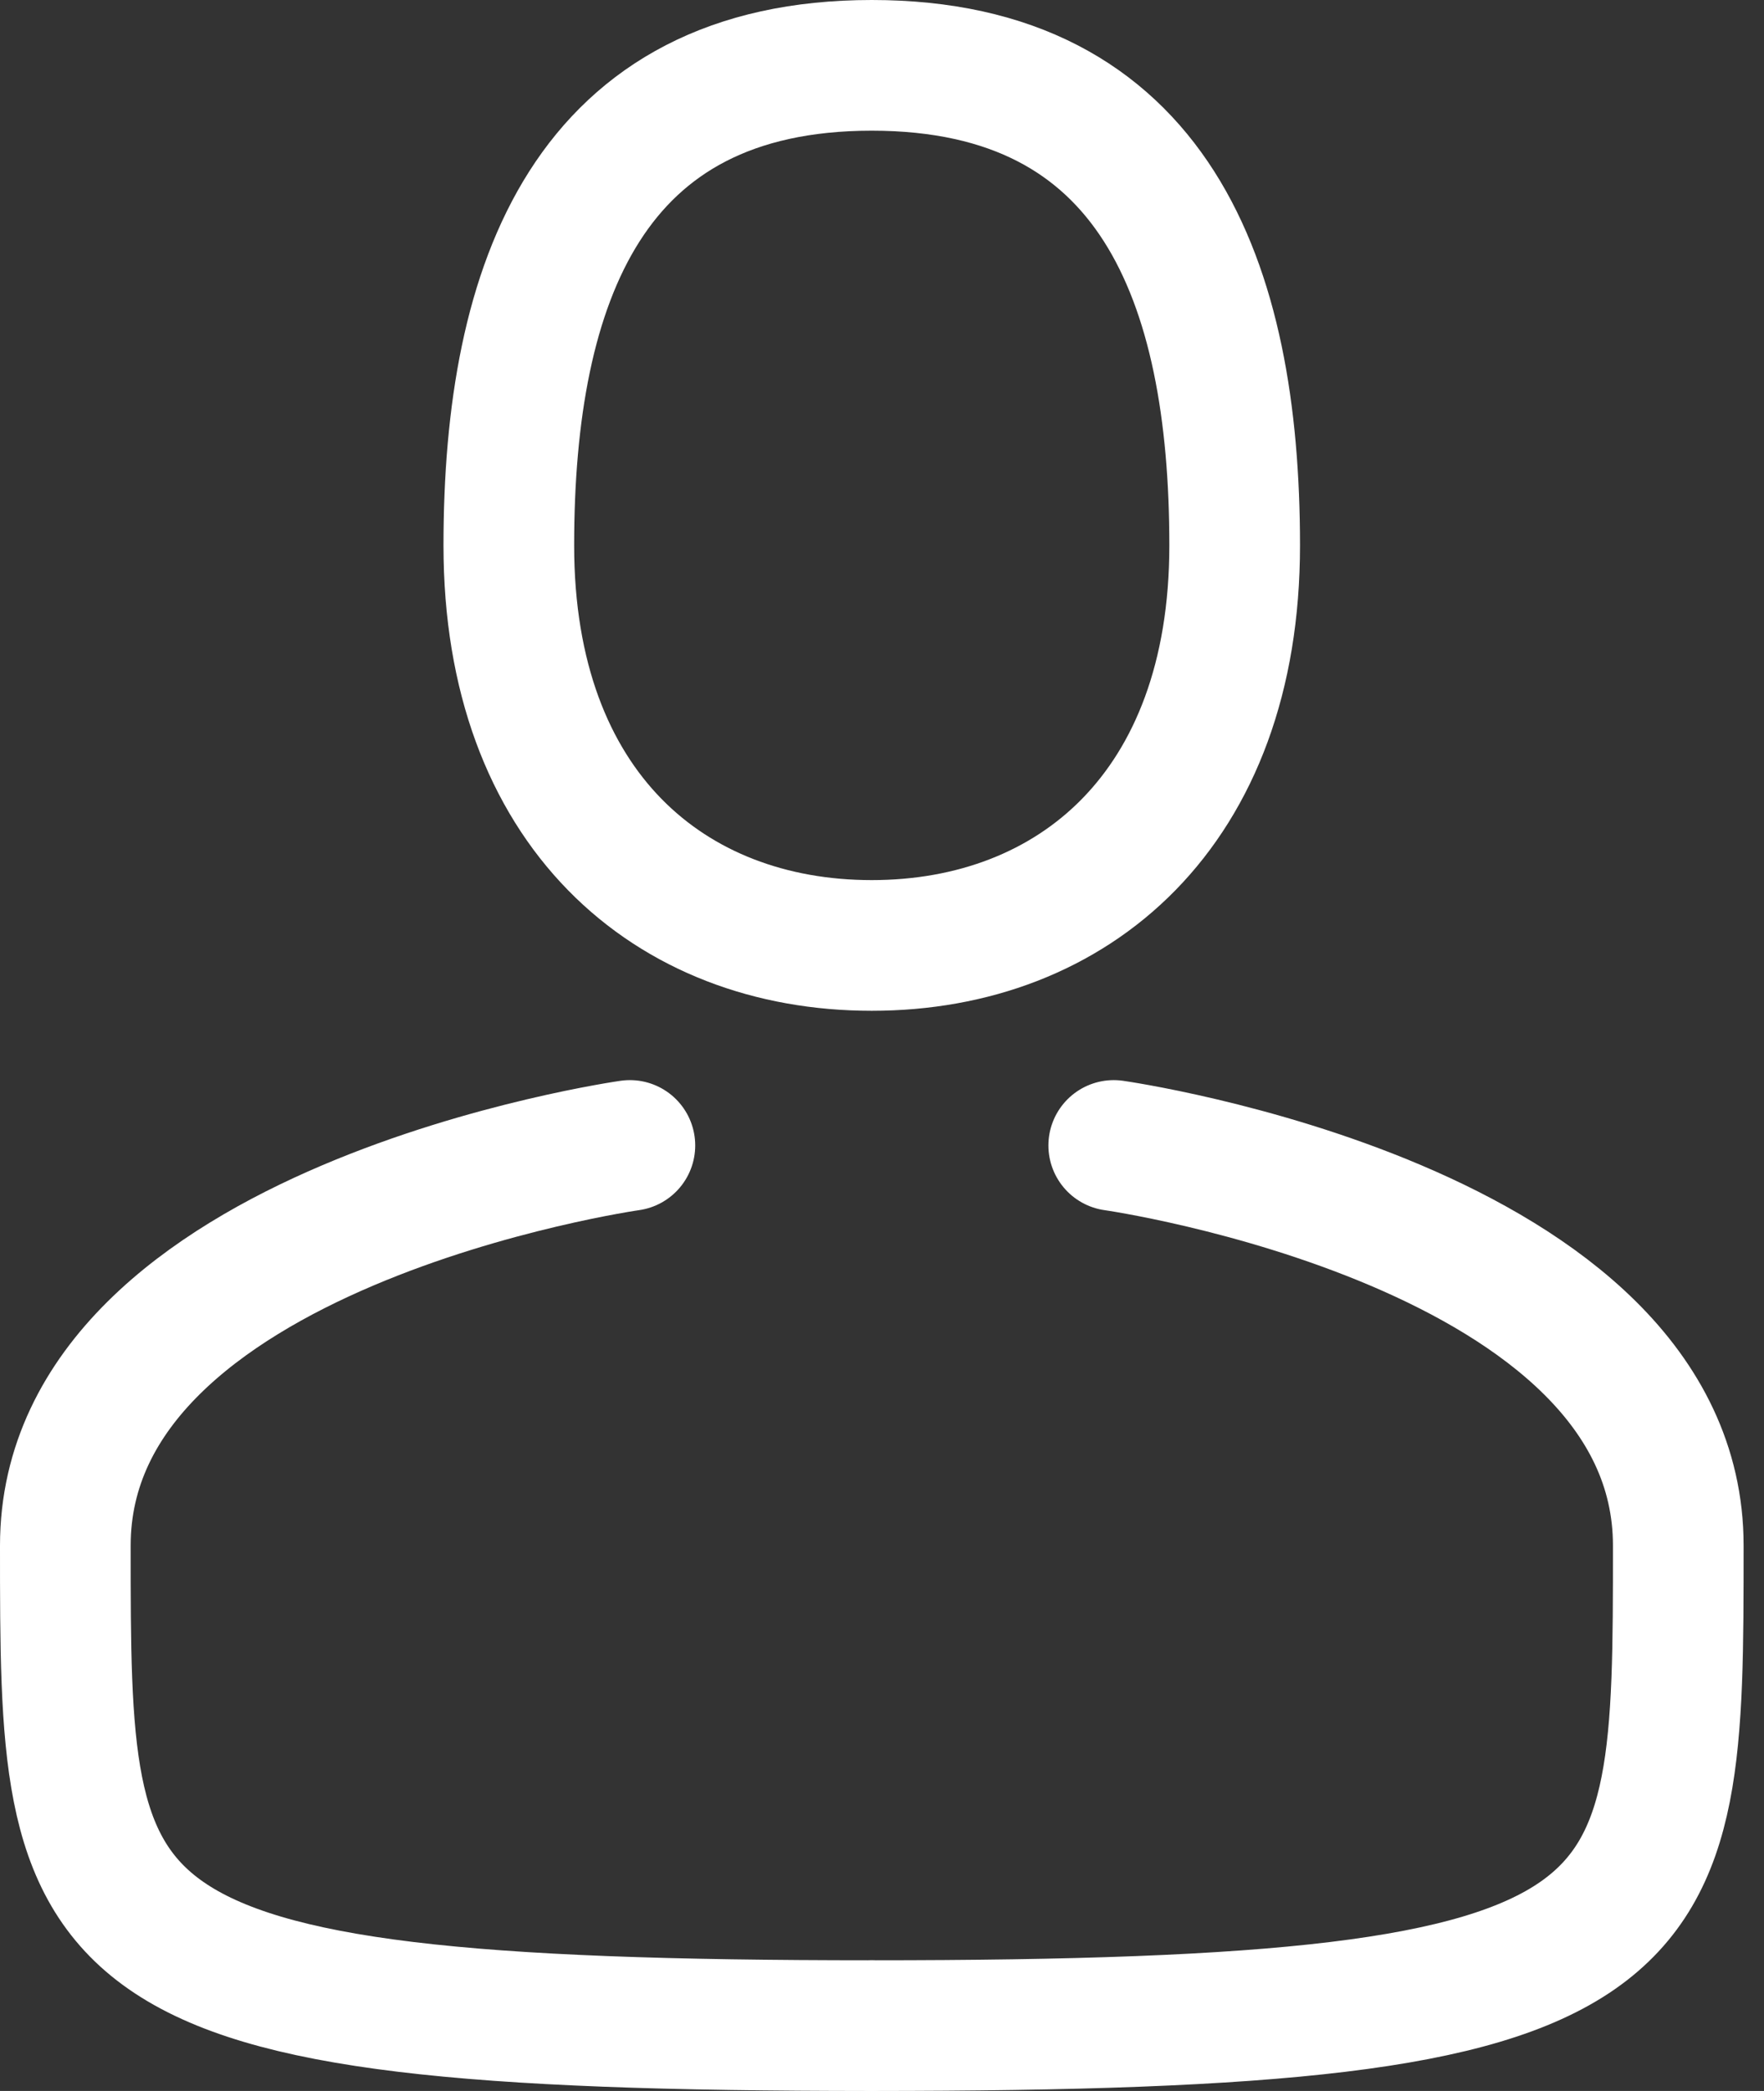 <svg width="27" height="32" viewBox="0 0 27 32" fill="none" xmlns="http://www.w3.org/2000/svg">
<rect x="0" y="0" width="27" height="32" fill="#333333" stroke="none"/>
<path d="M18.898 8.347C18.898 12.388 16.429 14.469 13.343 14.469C10.257 14.469 7.788 12.388 7.788 8.347C7.788 4.306 9.022 1 13.343 1C17.663 1 18.898 4.306 18.898 8.347Z" stroke="white" stroke-width="2" stroke-miterlimit="10"/>
<path d="M17.047 17.53C17.047 17.53 25.688 18.755 25.688 23.653C25.688 29.775 25.688 31 13.344 31" stroke="white" stroke-width="2" stroke-linecap="round" stroke-linejoin="round"/>
<path d="M9.641 17.53C9.641 17.53 1 18.755 1 23.653C1 29.775 1 31 13.344 31" stroke="white" stroke-width="2" stroke-linecap="round" stroke-linejoin="round"/>
</svg>
